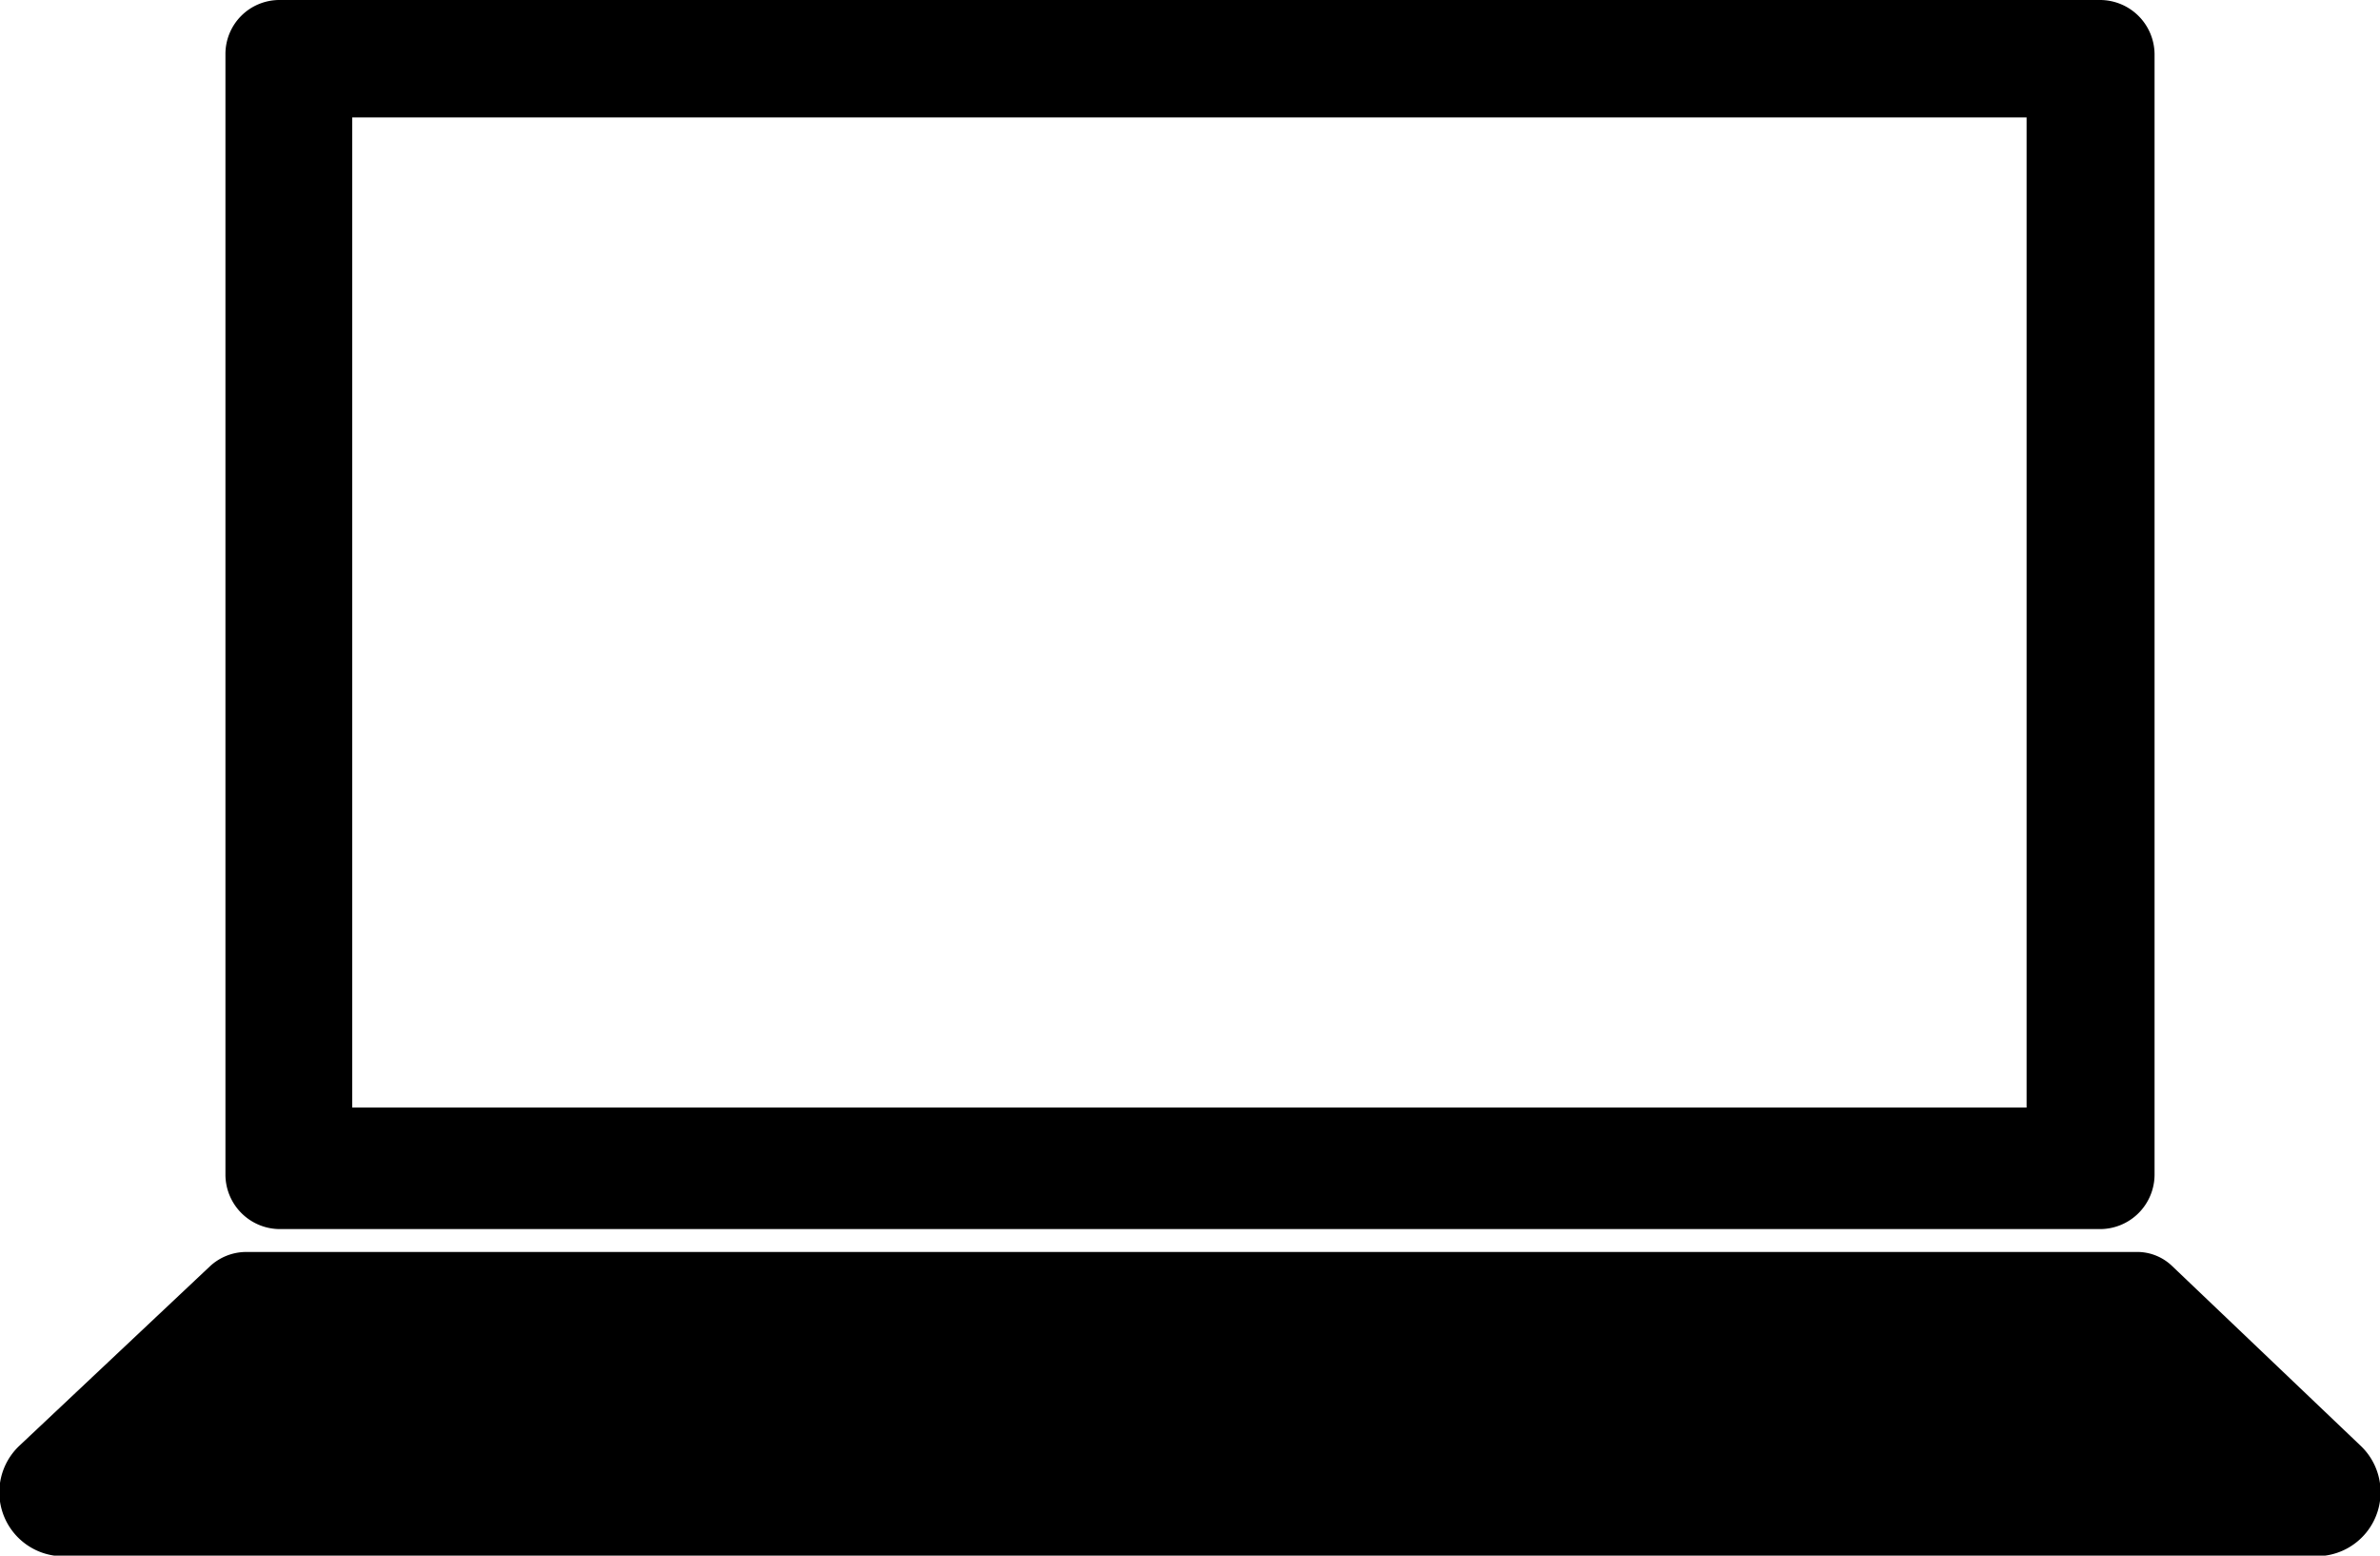 <svg xmlns="http://www.w3.org/2000/svg" viewBox="0 0 40.54 26.49"><title>Assetcompany laptop 2</title><g id="Layer_2" data-name="Layer 2"><g id="OBJECTS"><path d="M4.76,0a.92.92,0,0,0-.92.92V20a.93.93,0,0,0,.92.93h31A.93.93,0,0,0,36.7,20V.92A.93.93,0,0,0,35.77,0ZM34.52,18.86H6V2H34.52Z"/><path d="M36.37,21.32H4.17a.91.91,0,0,0-.59.24L.34,24.61a1.09,1.09,0,0,0,.58,1.88H39.61a1.09,1.09,0,0,0,.59-1.88L37,21.56A.86.86,0,0,0,36.37,21.32Z"/></g></g></svg>